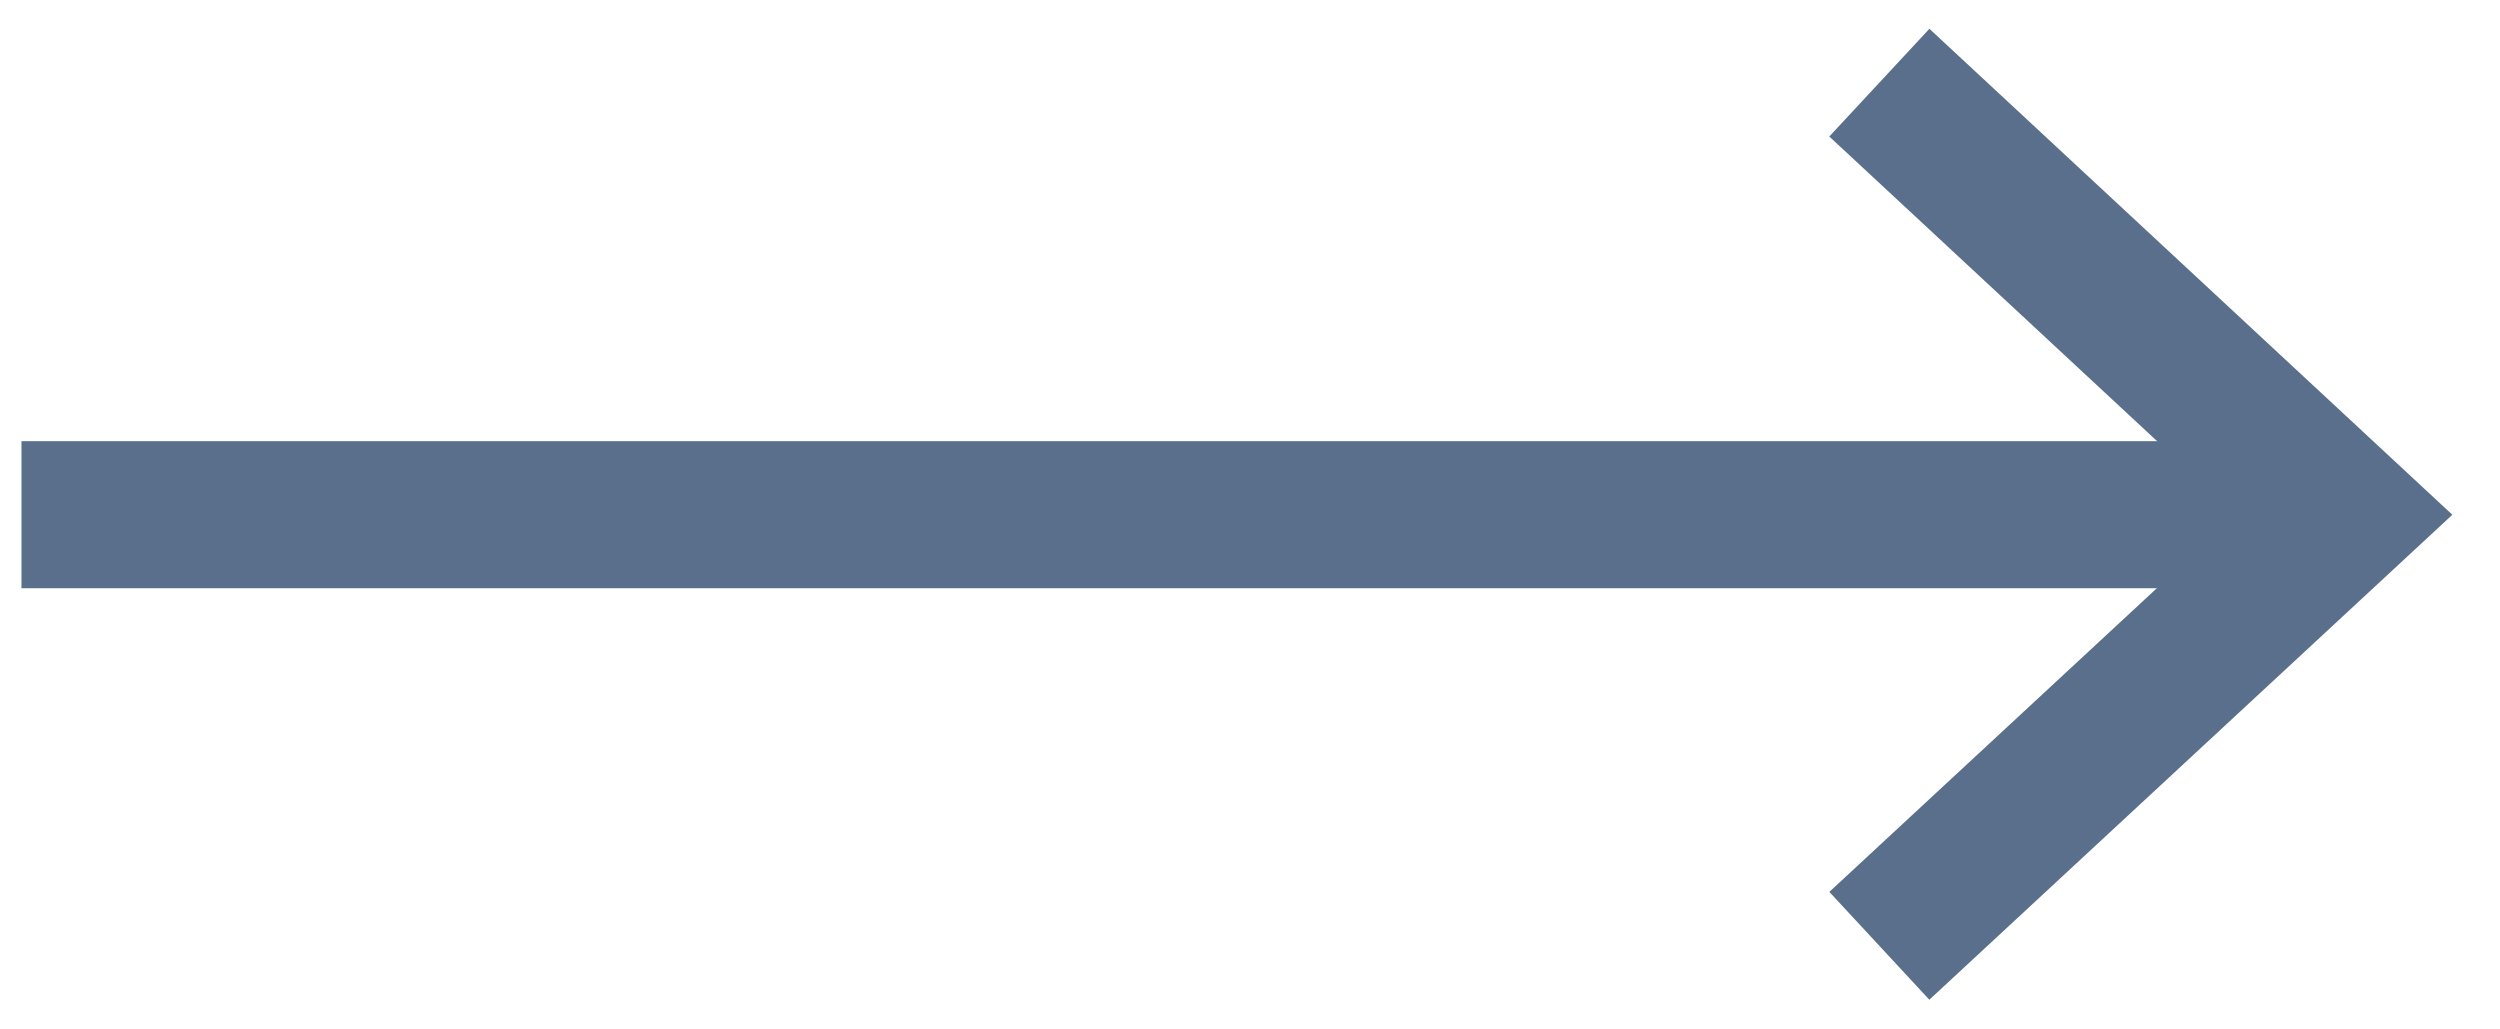 <svg width="34" height="14" viewBox="0 0 34 14" fill="none" xmlns="http://www.w3.org/2000/svg">
<path d="M0.292 7H31.882" stroke="#5A6F8B" stroke-width="2"/>
<path d="M25.559 12.863L31.882 7L25.559 1.124" stroke="#5A6F8B" stroke-width="2"/>
</svg>
